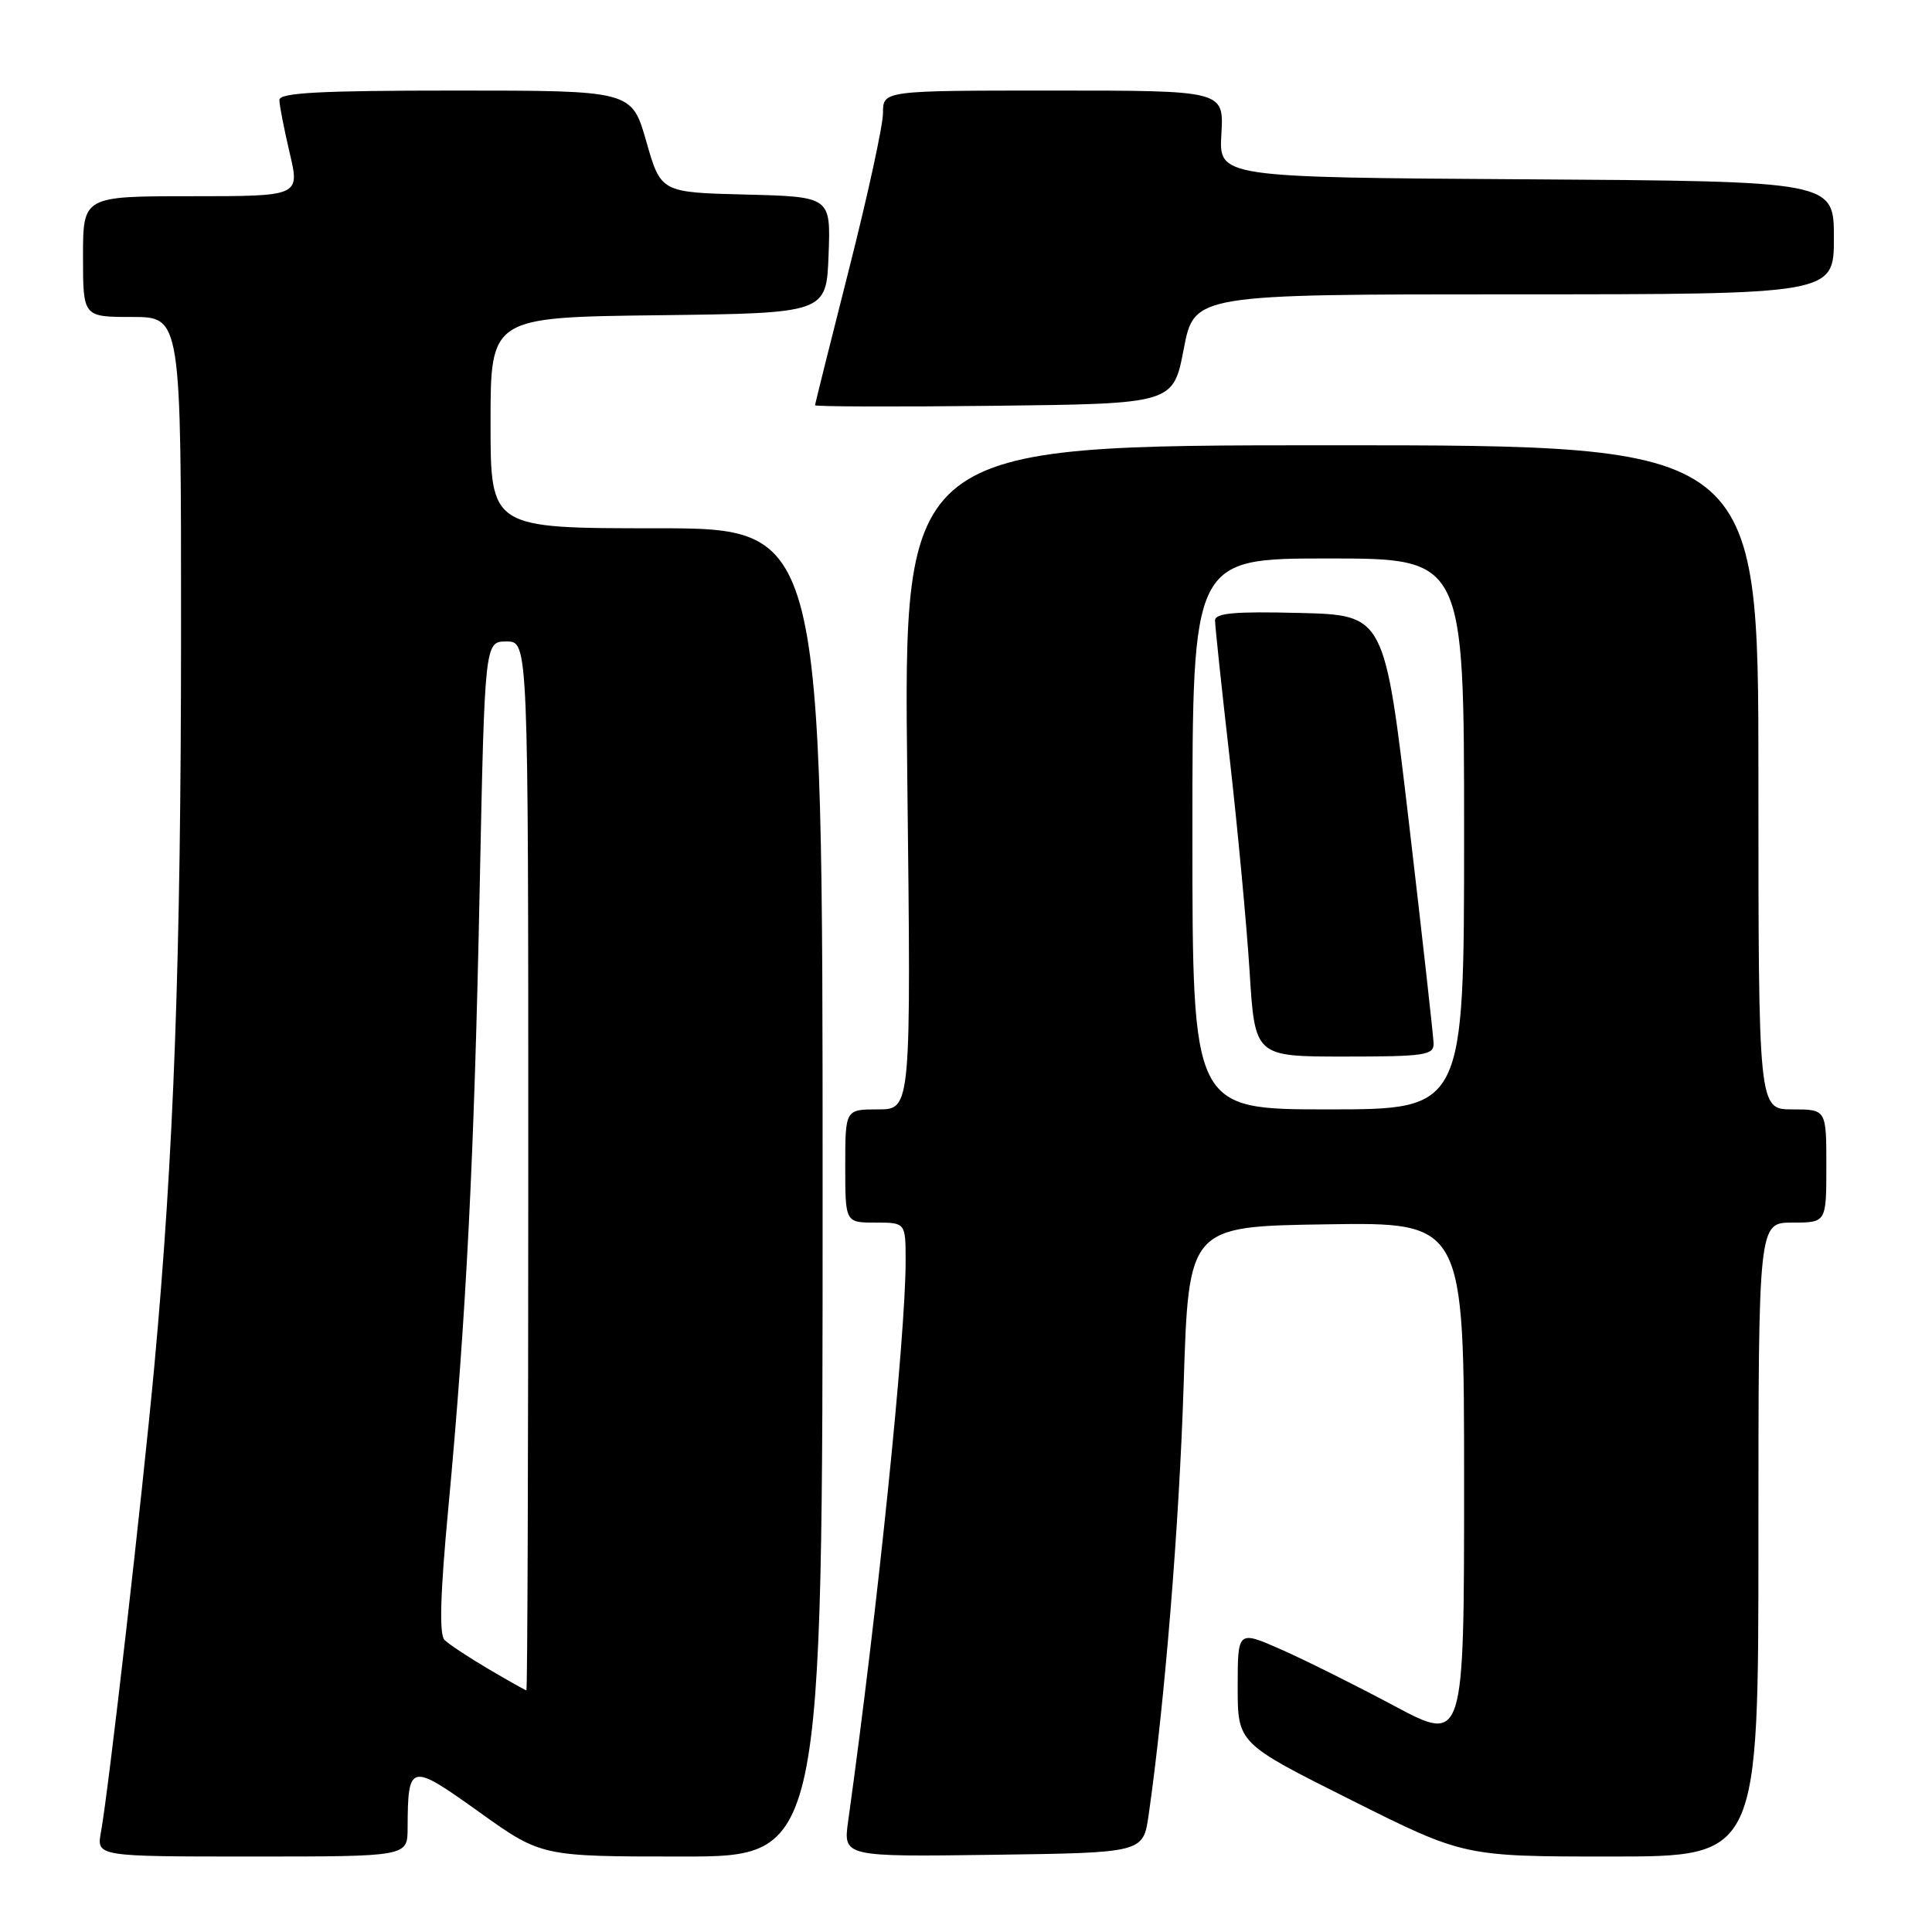 <?xml version="1.0" encoding="UTF-8" standalone="no"?>
<!DOCTYPE svg PUBLIC "-//W3C//DTD SVG 1.1//EN" "http://www.w3.org/Graphics/SVG/1.1/DTD/svg11.dtd" >
<svg xmlns="http://www.w3.org/2000/svg" xmlns:xlink="http://www.w3.org/1999/xlink" version="1.1" viewBox="0 0 256 256">
 <g >
 <path fill="currentColor"
d=" M 54.01 242.25 C 54.05 233.59 54.30 233.53 63.46 240.08 C 71.73 246.00 71.73 246.00 90.36 246.00 C 109.00 246.00 109.00 246.00 109.00 158.00 C 109.00 70.00 109.00 70.00 87.00 70.00 C 65.00 70.00 65.00 70.00 65.00 56.02 C 65.00 42.04 65.00 42.04 87.25 41.77 C 109.50 41.50 109.50 41.50 109.79 33.78 C 110.08 26.07 110.08 26.07 98.83 25.78 C 87.57 25.50 87.57 25.50 85.64 18.75 C 83.71 12.00 83.71 12.00 60.36 12.00 C 42.33 12.00 37.00 12.29 37.02 13.25 C 37.02 13.94 37.64 17.09 38.38 20.25 C 39.74 26.00 39.74 26.00 25.37 26.00 C 11.00 26.00 11.00 26.00 11.00 34.00 C 11.00 42.00 11.00 42.00 17.50 42.00 C 24.00 42.00 24.00 42.00 23.99 83.75 C 23.98 127.13 23.04 152.91 20.45 181.00 C 18.84 198.35 14.39 237.21 13.38 242.75 C 12.78 246.00 12.78 246.00 33.39 246.00 C 54.00 246.00 54.00 246.00 54.01 242.25 Z  M 152.20 240.50 C 154.32 225.73 156.25 202.09 156.84 183.50 C 157.50 162.50 157.50 162.50 175.75 162.23 C 194.00 161.95 194.00 161.95 194.00 196.46 C 194.00 230.97 194.00 230.97 184.75 226.04 C 179.66 223.32 172.91 219.96 169.75 218.56 C 164.00 216.03 164.00 216.03 164.00 223.51 C 164.00 230.99 164.00 230.99 178.99 238.49 C 193.98 246.00 193.98 246.00 213.49 246.00 C 233.00 246.00 233.00 246.00 233.00 204.00 C 233.00 162.00 233.00 162.00 237.50 162.00 C 242.00 162.00 242.00 162.00 242.00 154.50 C 242.00 147.00 242.00 147.00 237.50 147.00 C 233.00 147.00 233.00 147.00 233.00 103.00 C 233.00 59.00 233.00 59.00 176.36 59.00 C 119.71 59.00 119.71 59.00 120.22 103.00 C 120.73 147.00 120.73 147.00 116.36 147.00 C 112.00 147.00 112.00 147.00 112.00 154.50 C 112.00 162.00 112.00 162.00 116.00 162.00 C 120.00 162.00 120.00 162.00 120.00 167.12 C 120.00 177.09 116.28 213.37 112.39 241.27 C 111.72 246.04 111.72 246.04 131.60 245.77 C 151.48 245.50 151.48 245.50 152.20 240.50 Z  M 156.85 46.25 C 158.24 39.00 158.24 39.00 200.62 39.00 C 243.00 39.00 243.00 39.00 243.00 31.51 C 243.00 24.02 243.00 24.02 202.25 23.76 C 161.50 23.50 161.50 23.50 161.84 17.75 C 162.17 12.00 162.17 12.00 139.59 12.00 C 117.00 12.00 117.00 12.00 117.00 14.98 C 117.00 16.62 114.97 25.93 112.50 35.66 C 110.03 45.40 108.00 53.52 108.00 53.70 C 108.00 53.88 118.68 53.92 131.73 53.77 C 155.46 53.50 155.46 53.50 156.85 46.25 Z  M 64.72 221.15 C 62.09 219.60 59.47 217.87 58.90 217.30 C 58.18 216.58 58.34 211.17 59.40 199.88 C 61.77 174.55 62.84 153.39 63.56 117.75 C 64.23 85.00 64.23 85.00 67.12 85.00 C 70.00 85.00 70.00 85.00 70.00 154.50 C 70.00 192.73 69.89 223.99 69.75 223.98 C 69.61 223.97 67.35 222.70 64.72 221.15 Z  M 158.00 110.50 C 158.00 74.00 158.00 74.00 176.00 74.00 C 194.00 74.00 194.00 74.00 194.00 110.50 C 194.00 147.00 194.00 147.00 176.00 147.00 C 158.00 147.00 158.00 147.00 158.00 110.50 Z  M 189.96 138.25 C 189.93 137.29 188.46 124.12 186.69 109.00 C 183.46 81.50 183.46 81.50 172.23 81.22 C 163.61 81.00 161.00 81.23 161.00 82.22 C 161.00 82.92 161.87 91.15 162.94 100.50 C 164.00 109.85 165.19 122.56 165.58 128.75 C 166.28 140.00 166.28 140.00 178.14 140.00 C 188.78 140.00 190.00 139.82 189.96 138.25 Z "/>
</g>
</svg>